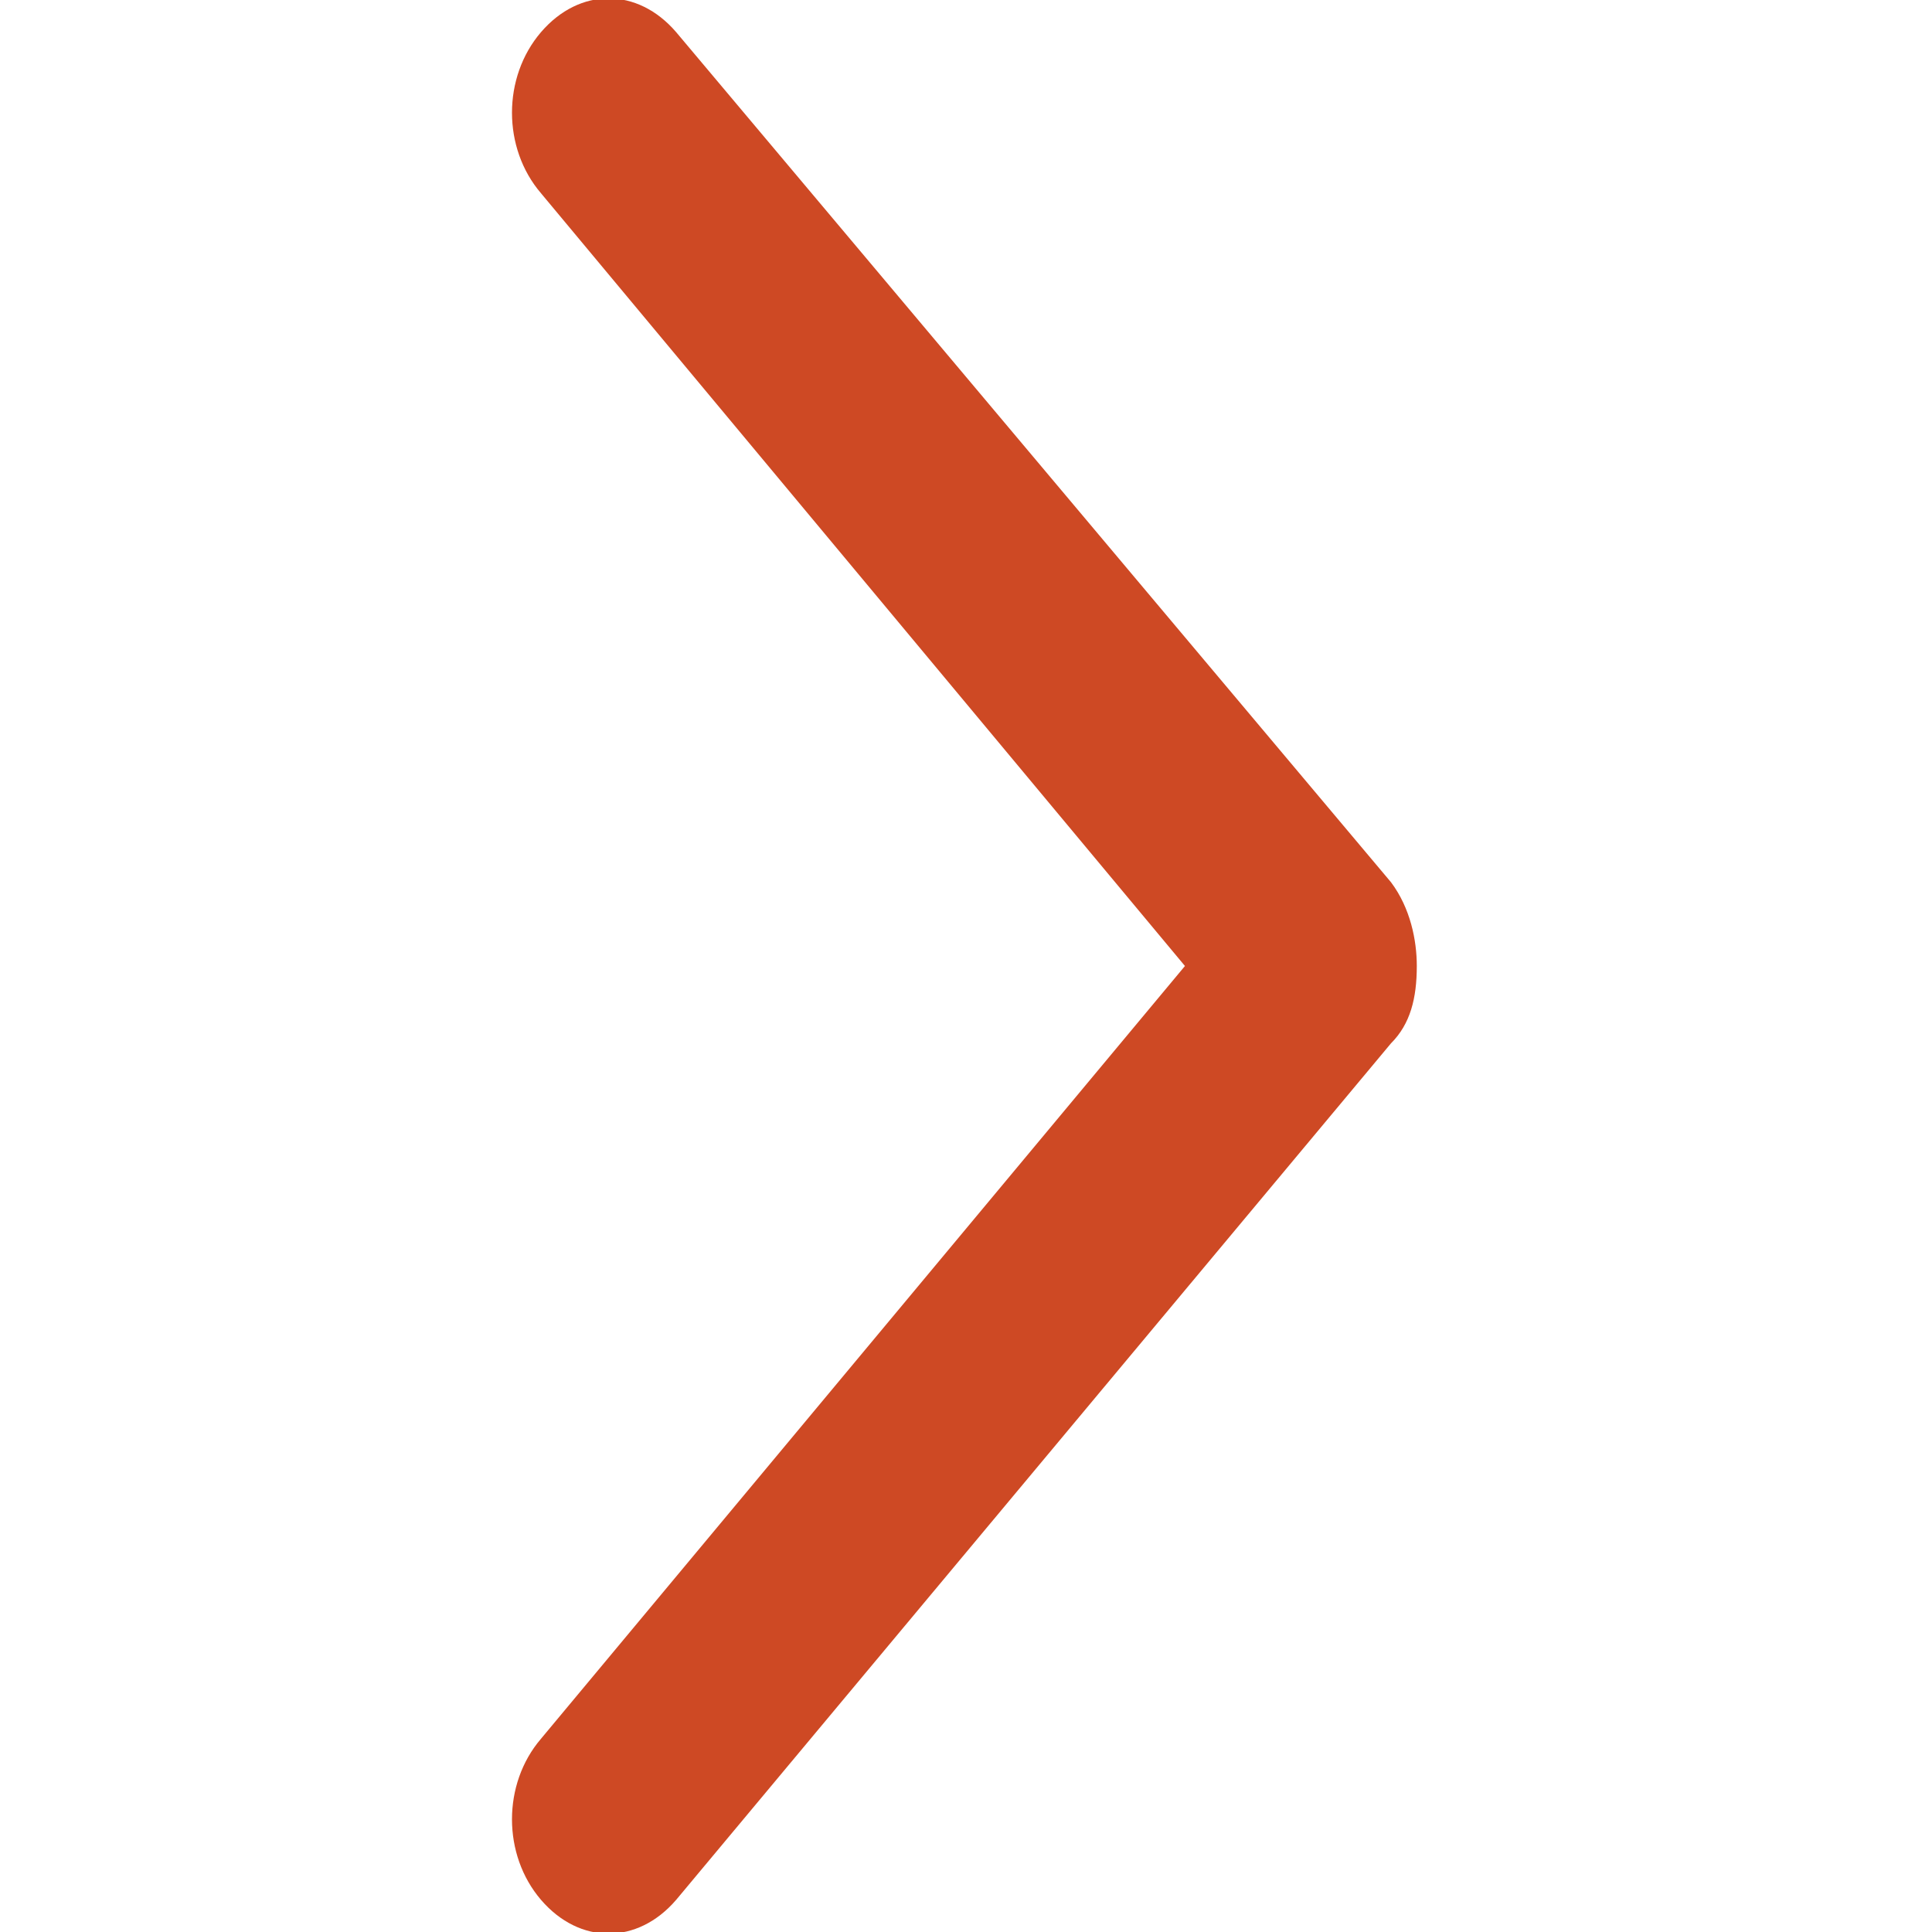 <?xml version="1.0" encoding="utf-8"?>
<!-- Generator: Adobe Illustrator 24.2.1, SVG Export Plug-In . SVG Version: 6.00 Build 0)  -->
<svg version="1.1" id="圖層_1" xmlns="http://www.w3.org/2000/svg" xmlns:xlink="http://www.w3.org/1999/xlink" x="0px" y="0px"
	 viewBox="0 0 30 30" style="enable-background:new 0 0 30 30;" xml:space="preserve">
<style type="text/css">
	.st0{fill-rule:evenodd;clip-rule:evenodd;fill:#CE4924;}
</style>
<path class="st0" d="M22,15c0,0.5-0.1,0.9-0.4,1.2L10.5,29.5c-0.6,0.7-1.5,0.7-2.1,0c-0.6-0.7-0.6-1.8,0-2.5l10-12L8.4,3
	c-0.6-0.7-0.6-1.8,0-2.5c0.6-0.7,1.5-0.7,2.1,0l11.1,13.2C21.9,14.1,22,14.6,22,15"/>
</svg>
